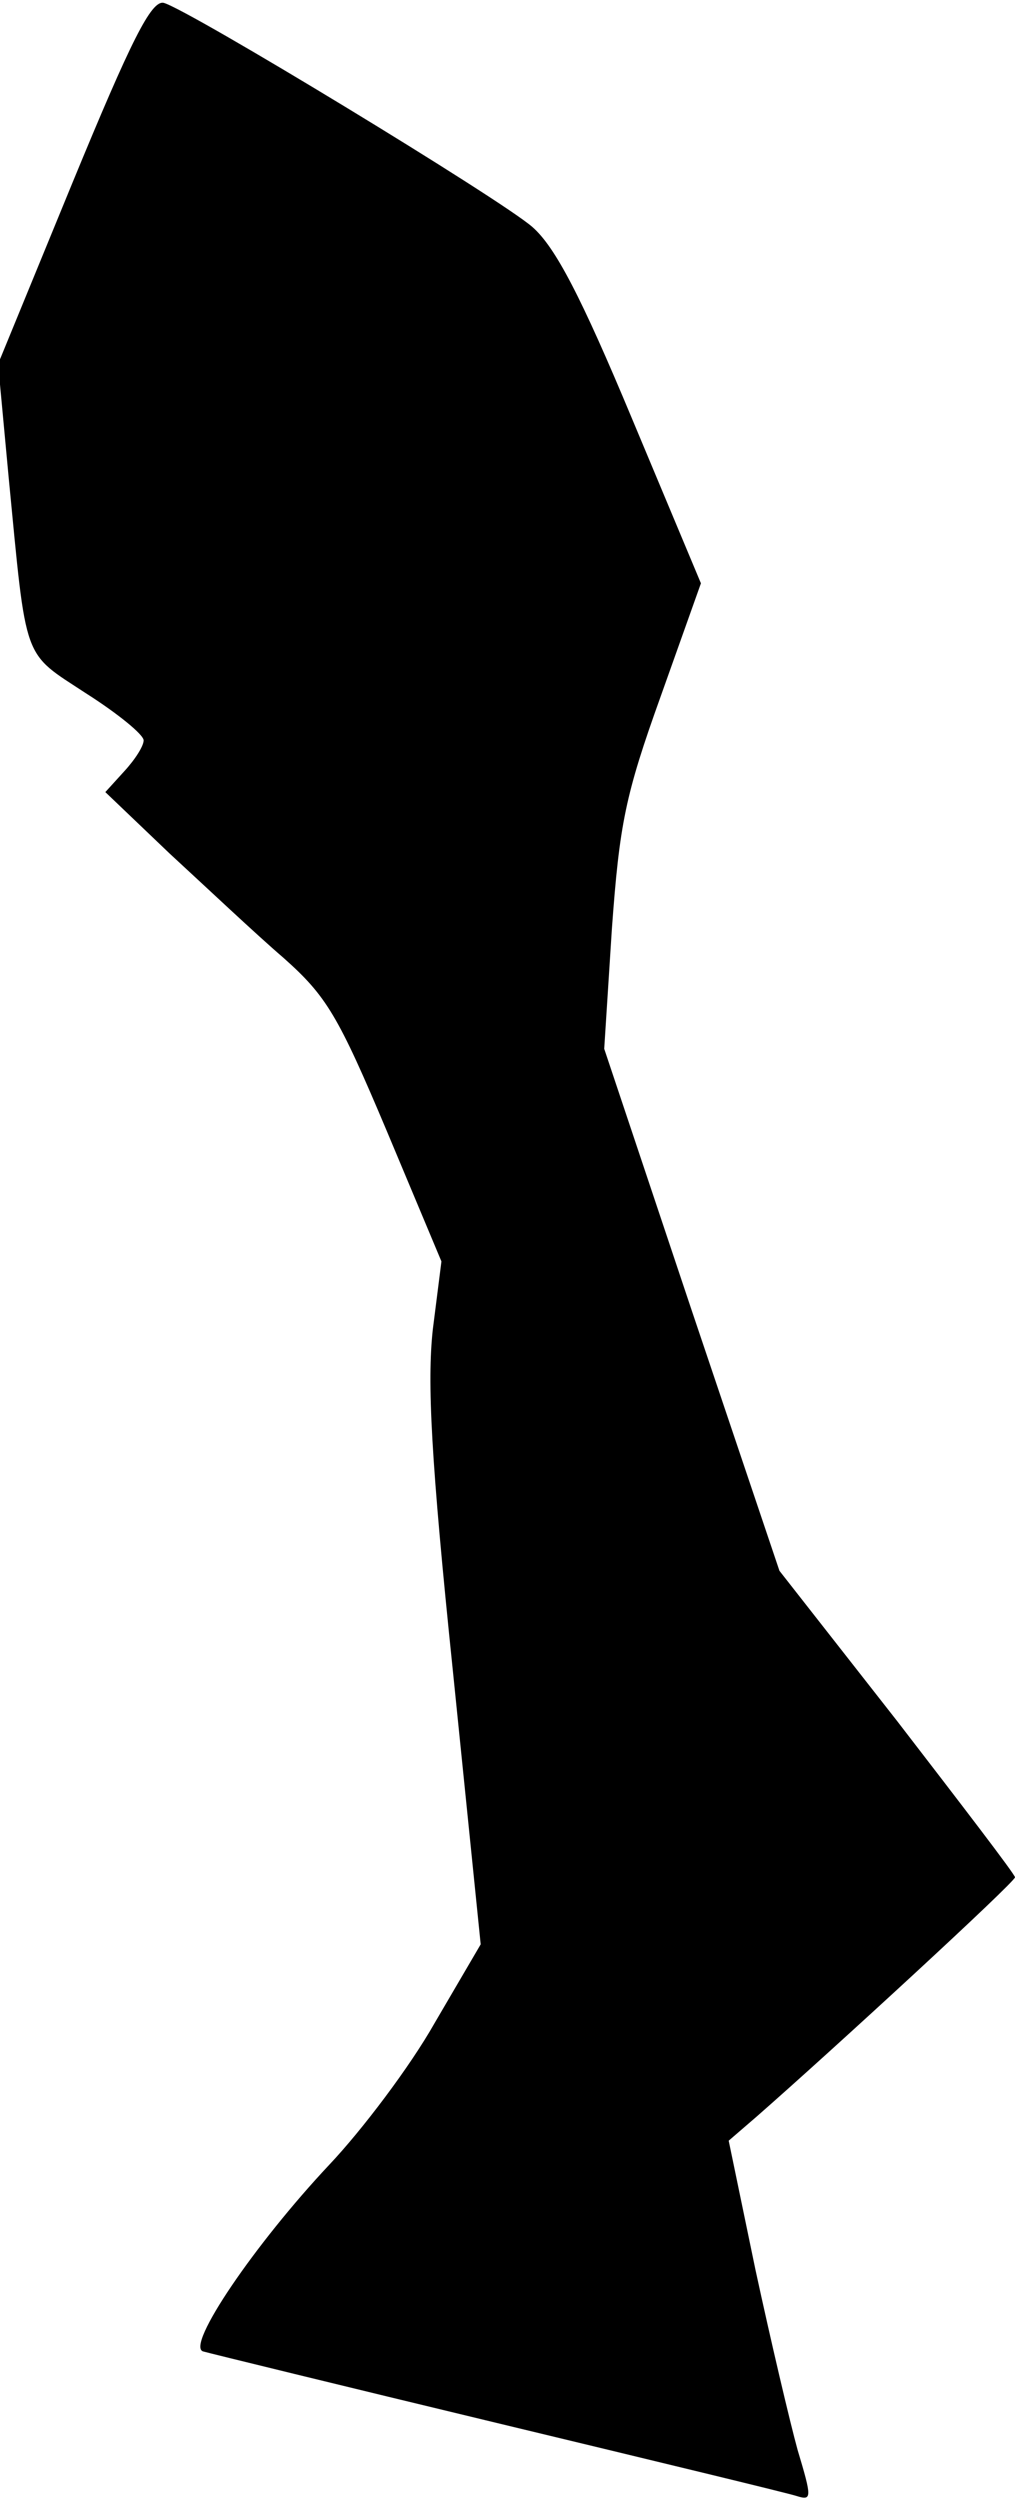 <?xml version="1.0" standalone="no"?>
<!DOCTYPE svg PUBLIC "-//W3C//DTD SVG 20010904//EN"
 "http://www.w3.org/TR/2001/REC-SVG-20010904/DTD/svg10.dtd">
<svg version="1.0" xmlns="http://www.w3.org/2000/svg"
 width="106pt" height="261pt" viewBox="0 0 106 261"
 preserveAspectRatio="xMidYMid meet">
<g transform="translate(0,261) scale(0.1,-0.1)"
fill="#000000" stroke="none">
<path fill="#000000" stroke="none" d="M76 2420 l-78 -190 11 -118 c19 -196
14 -182 81 -226 33 -21 60 -43 60 -49 0 -6 -9 -20 -20 -32 l-20 -22 67 -64
c38 -35 91 -85 119 -109 45 -40 57 -60 108 -181 l57 -136 -9 -71 c-6 -55 -2
-135 21 -357 l29 -285 -48 -82 c-26 -46 -76 -112 -110 -148 -78 -83 -150 -189
-132 -195 7 -2 146 -36 308 -75 162 -39 303 -73 312 -76 16 -5 16 -2 1 48 -8
29 -28 114 -44 188 l-28 135 29 25 c81 71 270 245 270 250 0 3 -56 76 -123
163 l-123 157 -92 273 -91 272 8 125 c8 110 14 140 51 243 l42 118 -72 172
c-53 127 -80 179 -104 200 -33 29 -359 227 -385 234 -13 3 -34 -39 -95 -187z"/>
</g>
</svg>
